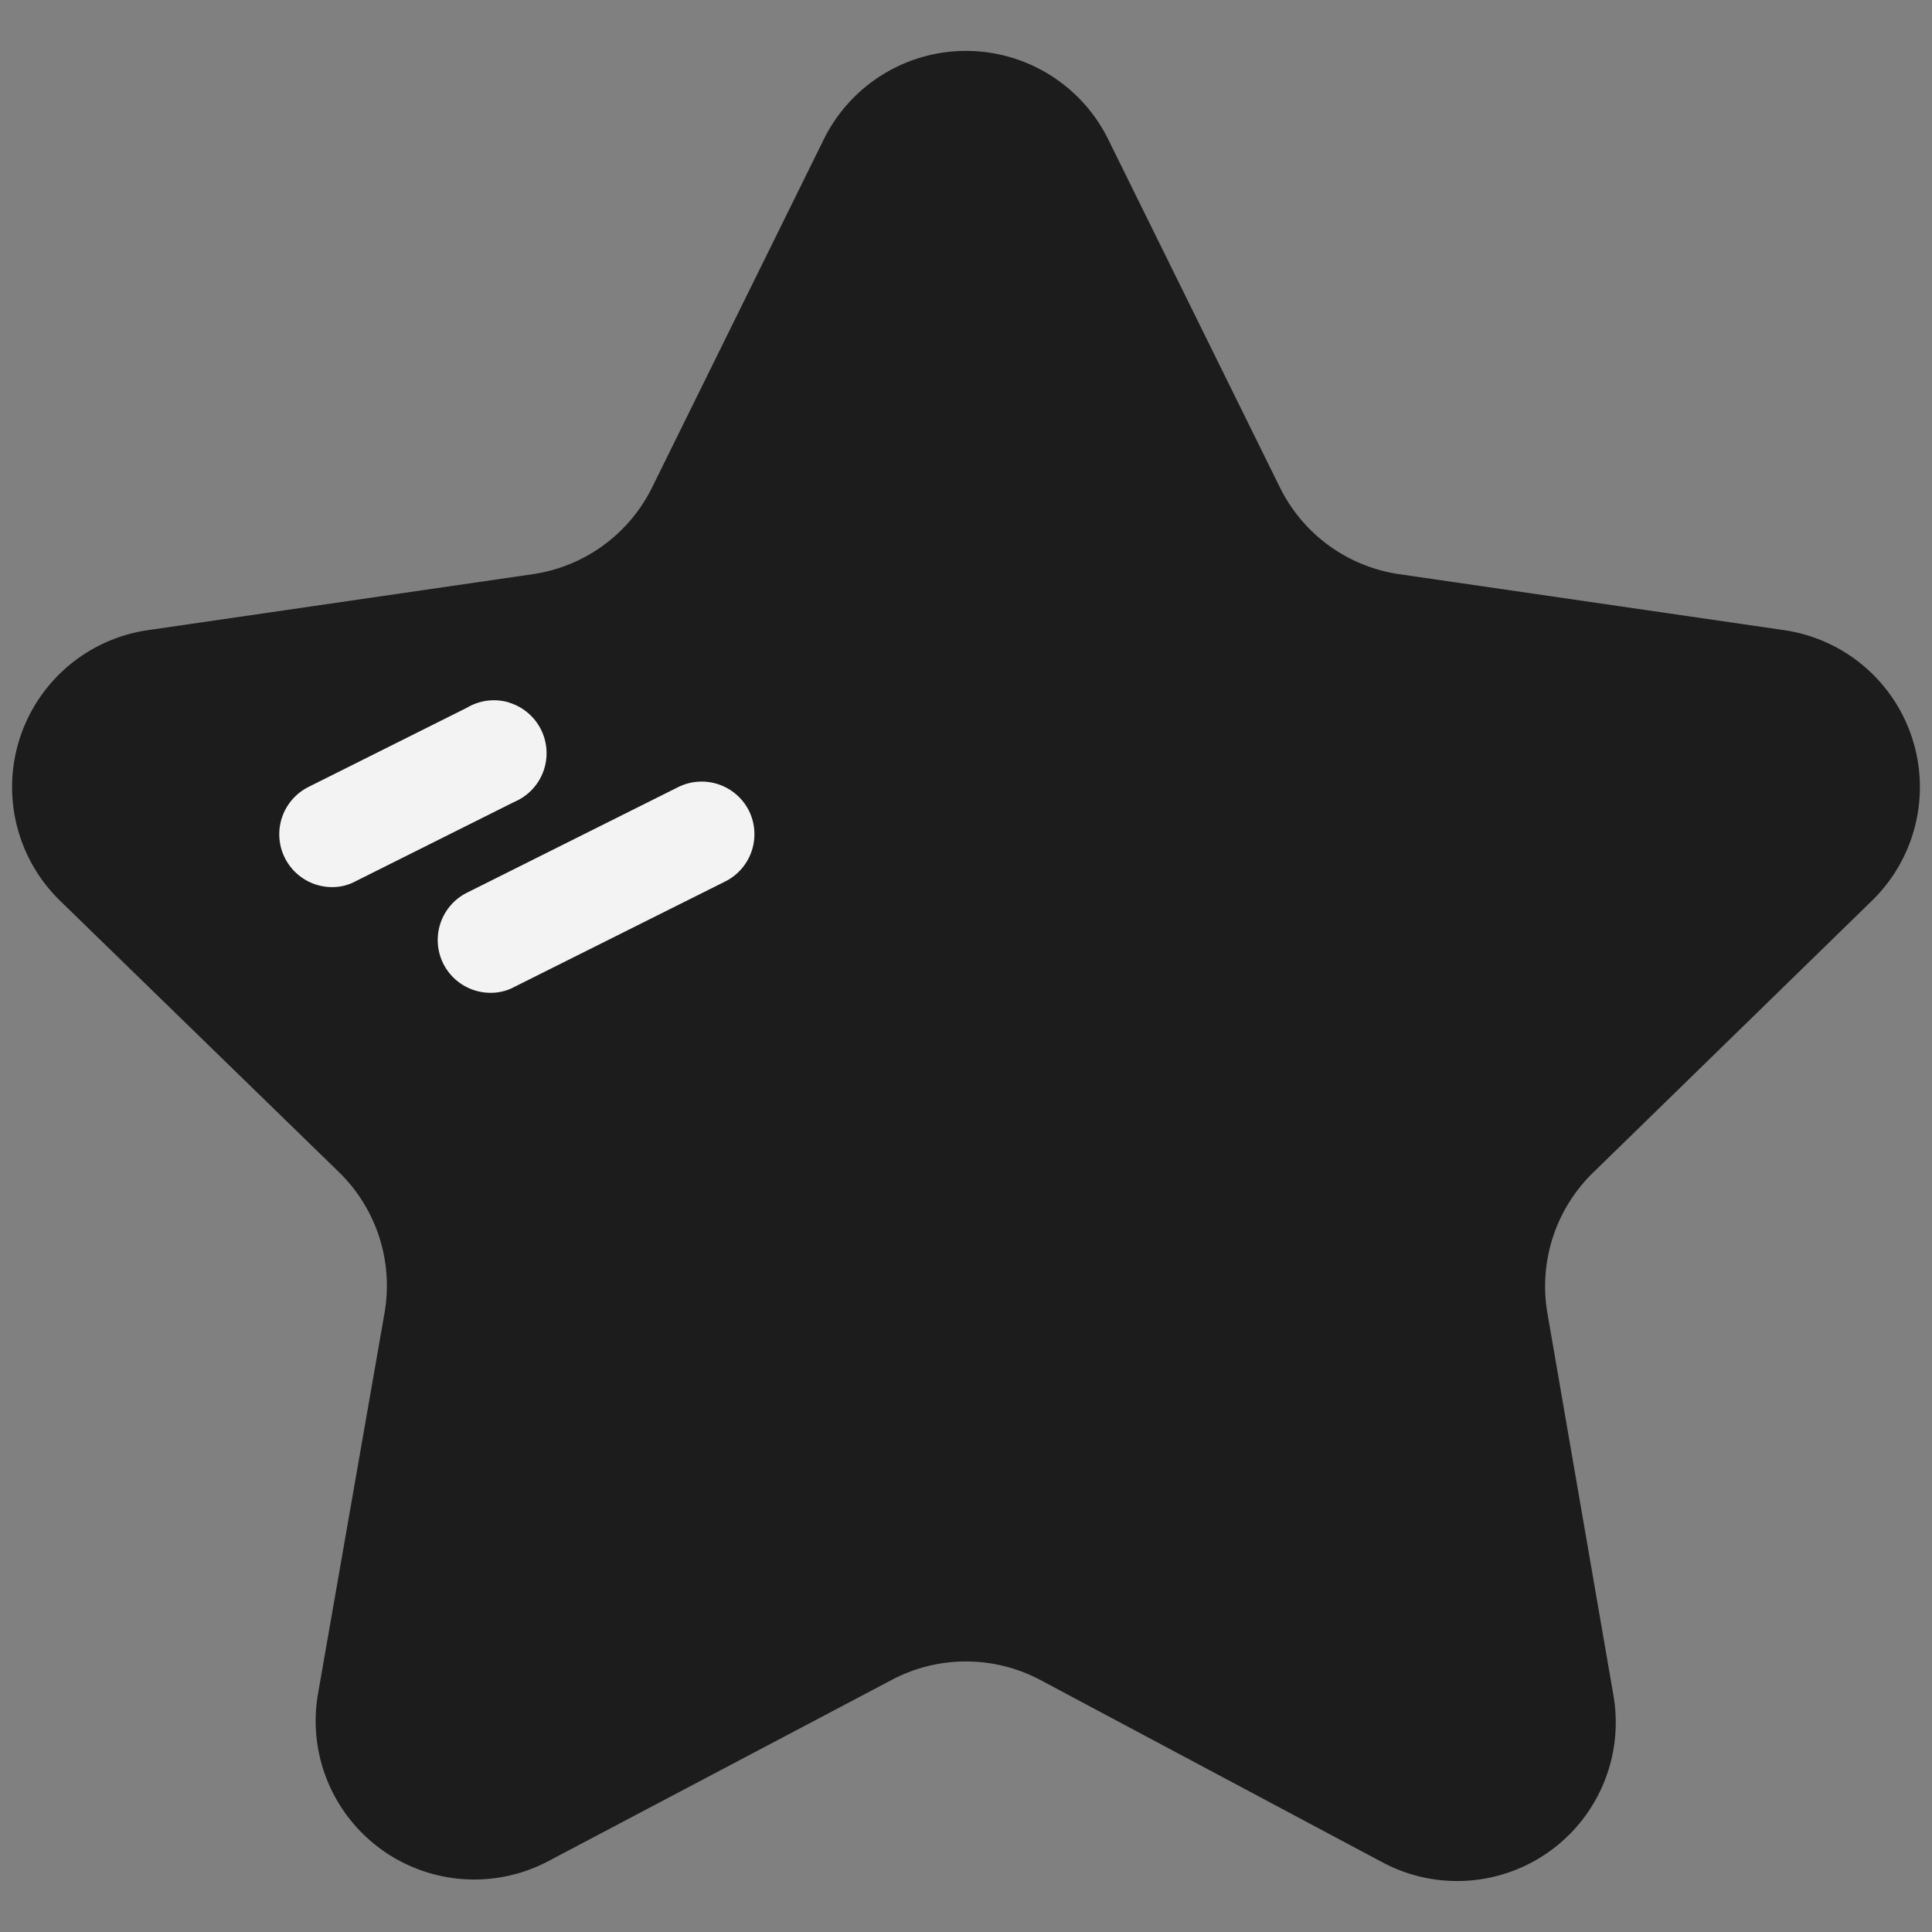 <?xml version="1.0" encoding="UTF-8" standalone="no"?>
<!-- Created with Inkscape (http://www.inkscape.org/) -->

<svg
   width="24"
   height="24"
   viewBox="0 0 24 24"
   version="1.1"
   id="svg1"
   xml:space="preserve"
   inkscape:version="1.4 (86a8ad7, 2024-10-11)"
   sodipodi:docname="success_black.svg"
   xmlns:inkscape="http://www.inkscape.org/namespaces/inkscape"
   xmlns:sodipodi="http://sodipodi.sourceforge.net/DTD/sodipodi-0.dtd"
   xmlns="http://www.w3.org/2000/svg"
   xmlns:svg="http://www.w3.org/2000/svg"><rect x="0" y="0" width="24" height="24" fill="#808080" stroke="none"/><sodipodi:namedview
     id="namedview1"
     pagecolor="#505050"
     bordercolor="#eeeeee"
     borderopacity="1"
     inkscape:showpageshadow="0"
     inkscape:pageopacity="0"
     inkscape:pagecheckerboard="0"
     inkscape:deskcolor="#505050"
     inkscape:document-units="px"
     inkscape:zoom="16.727495"
     inkscape:cx="20.026908"
     inkscape:cy="19.219854"
     inkscape:window-width="1680"
     inkscape:window-height="979"
     inkscape:window-x="-8"
     inkscape:window-y="-8"
     inkscape:window-maximized="1"
     inkscape:current-layer="layer1" /><defs
     id="defs1" /><g
     inkscape:label="Layer 1"
     inkscape:groupmode="layer"
     id="layer1"
     transform="translate(-4,-4)"><path
       style="opacity:0.9;fill:#ffffff;fill-opacity:1;stroke:none;stroke-width:5;stroke-linecap:round;stroke-linejoin:round;stroke-miterlimit:13.1;stroke-dasharray:none;stroke-dashoffset:1;stroke-opacity:1;paint-order:markers stroke fill"
       d="m 10.516,17.929 -4.783,-3.826 4.628,-2.198 4.143,1.966 z"
       id="path5" /><path
       d="m 15.565,4.681 a 1.97,1.97 0 0 0 -1.331,1.049 l -2.134,4.326 a 1.97,1.97 0 0 1 -1.484,1.077 L 5.837,11.828 A 1.97,1.97 0 0 0 4.747,15.19 l 3.46,3.367 a 1.97,1.97 0 0 1 0.571,1.746 l -0.827,4.734 A 1.97,1.97 0 0 0 10.813,27.119 l 4.267,-2.252 a 1.97,1.97 0 0 1 1.839,0 l 4.261,2.271 a 1.97,1.97 0 0 0 2.862,-2.081 l -0.821,-4.753 a 1.97,1.97 0 0 1 0.578,-1.746 l 3.453,-3.367 A 1.97,1.97 0 0 0 26.163,11.828 L 21.384,11.133 A 1.97,1.97 0 0 1 19.9,10.056 L 17.766,5.73 A 1.97,1.97 0 0 0 15.565,4.681 Z m -5.248,8.045 a 0.657,0.657 0 0 1 0.071,1.236 l -1.97,0.985 a 0.611,0.611 0 0 1 -0.296,0.073 0.657,0.657 0 0 1 -0.583,-0.362 0.657,0.657 0 0 1 0.289,-0.88 l 1.97,-0.985 a 0.657,0.657 0 0 1 0.521,-0.068 z m 2.604,1.016 a 0.657,0.657 0 0 1 0.381,0.326 0.657,0.657 0 0 1 -0.289,0.88 l -2.626,1.313 A 0.611,0.611 0 0 1 10.091,16.333 0.657,0.657 0 0 1 9.507,15.971 0.657,0.657 0 0 1 9.796,15.092 L 12.422,13.779 a 0.657,0.657 0 0 1 0.499,-0.037 z"
       id="path2"
       style="fill:#1c1c1c;stroke:none;stroke-width:5;stroke-dasharray:none;paint-order:markers stroke fill;fill-opacity:1" /></g></svg>
